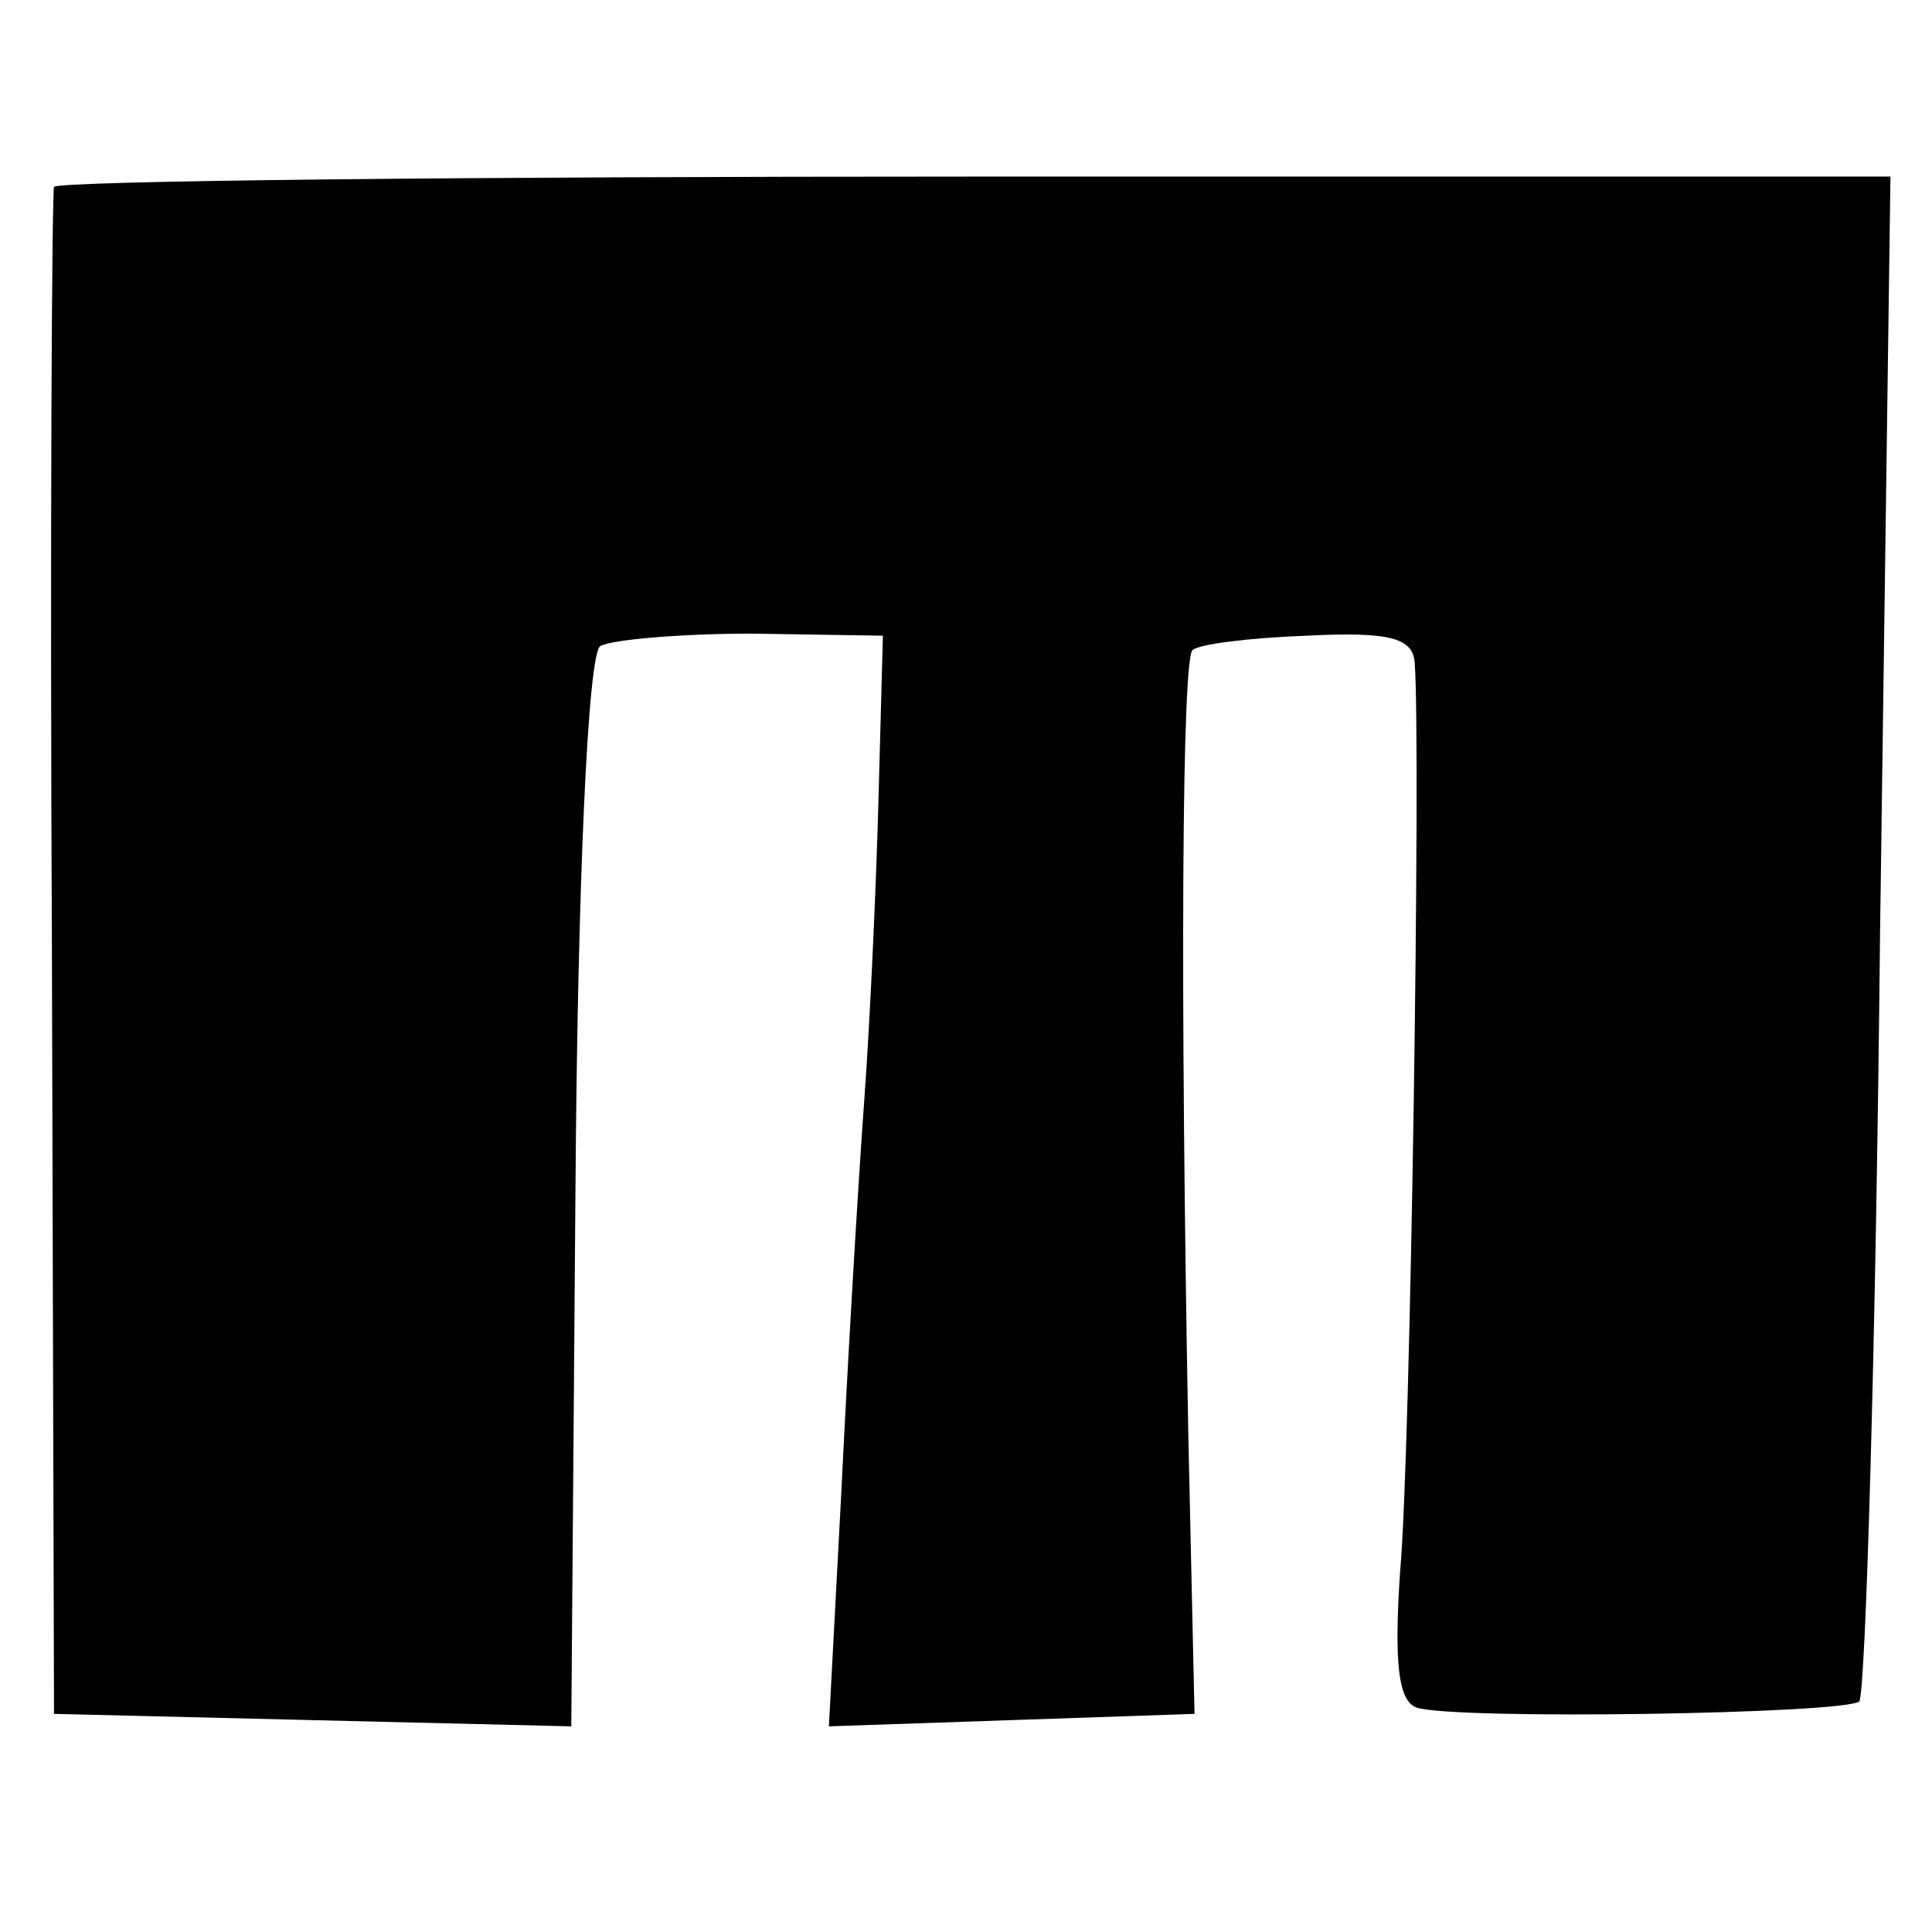 <?xml version="1.0" standalone="no"?>
<!DOCTYPE svg PUBLIC "-//W3C//DTD SVG 20010904//EN"
 "http://www.w3.org/TR/2001/REC-SVG-20010904/DTD/svg10.dtd">
<svg version="1.0" xmlns="http://www.w3.org/2000/svg"
 width="93pt" height="93pt" viewBox="0 0 93 93"
 preserveAspectRatio="xMidYMid meet">
<g transform="translate(0,93) scale(0.1,-0.1)"
fill="#000000" stroke="none">
<path d="M26 840 c-1 -3 -2 -169 -1 -370 l1 -365 124 -3 125 -3 2 257 c1 148
6 260 12 263 5 3 38 6 73 6 l63 -1 -2 -74 c-1 -41 -4 -109 -7 -150 -3 -41 -8
-126 -11 -188 l-6 -113 88 3 88 3 -3 135 c-4 218 -3 372 2 377 3 3 28 6 55 7
40 2 51 -1 52 -13 3 -41 -2 -383 -7 -437 -3 -44 -1 -63 8 -66 19 -6 206 -3
213 3 3 4 8 170 10 370 l5 364 -441 0 c-242 0 -442 -2 -443 -5z"/>
</g>
</svg>
